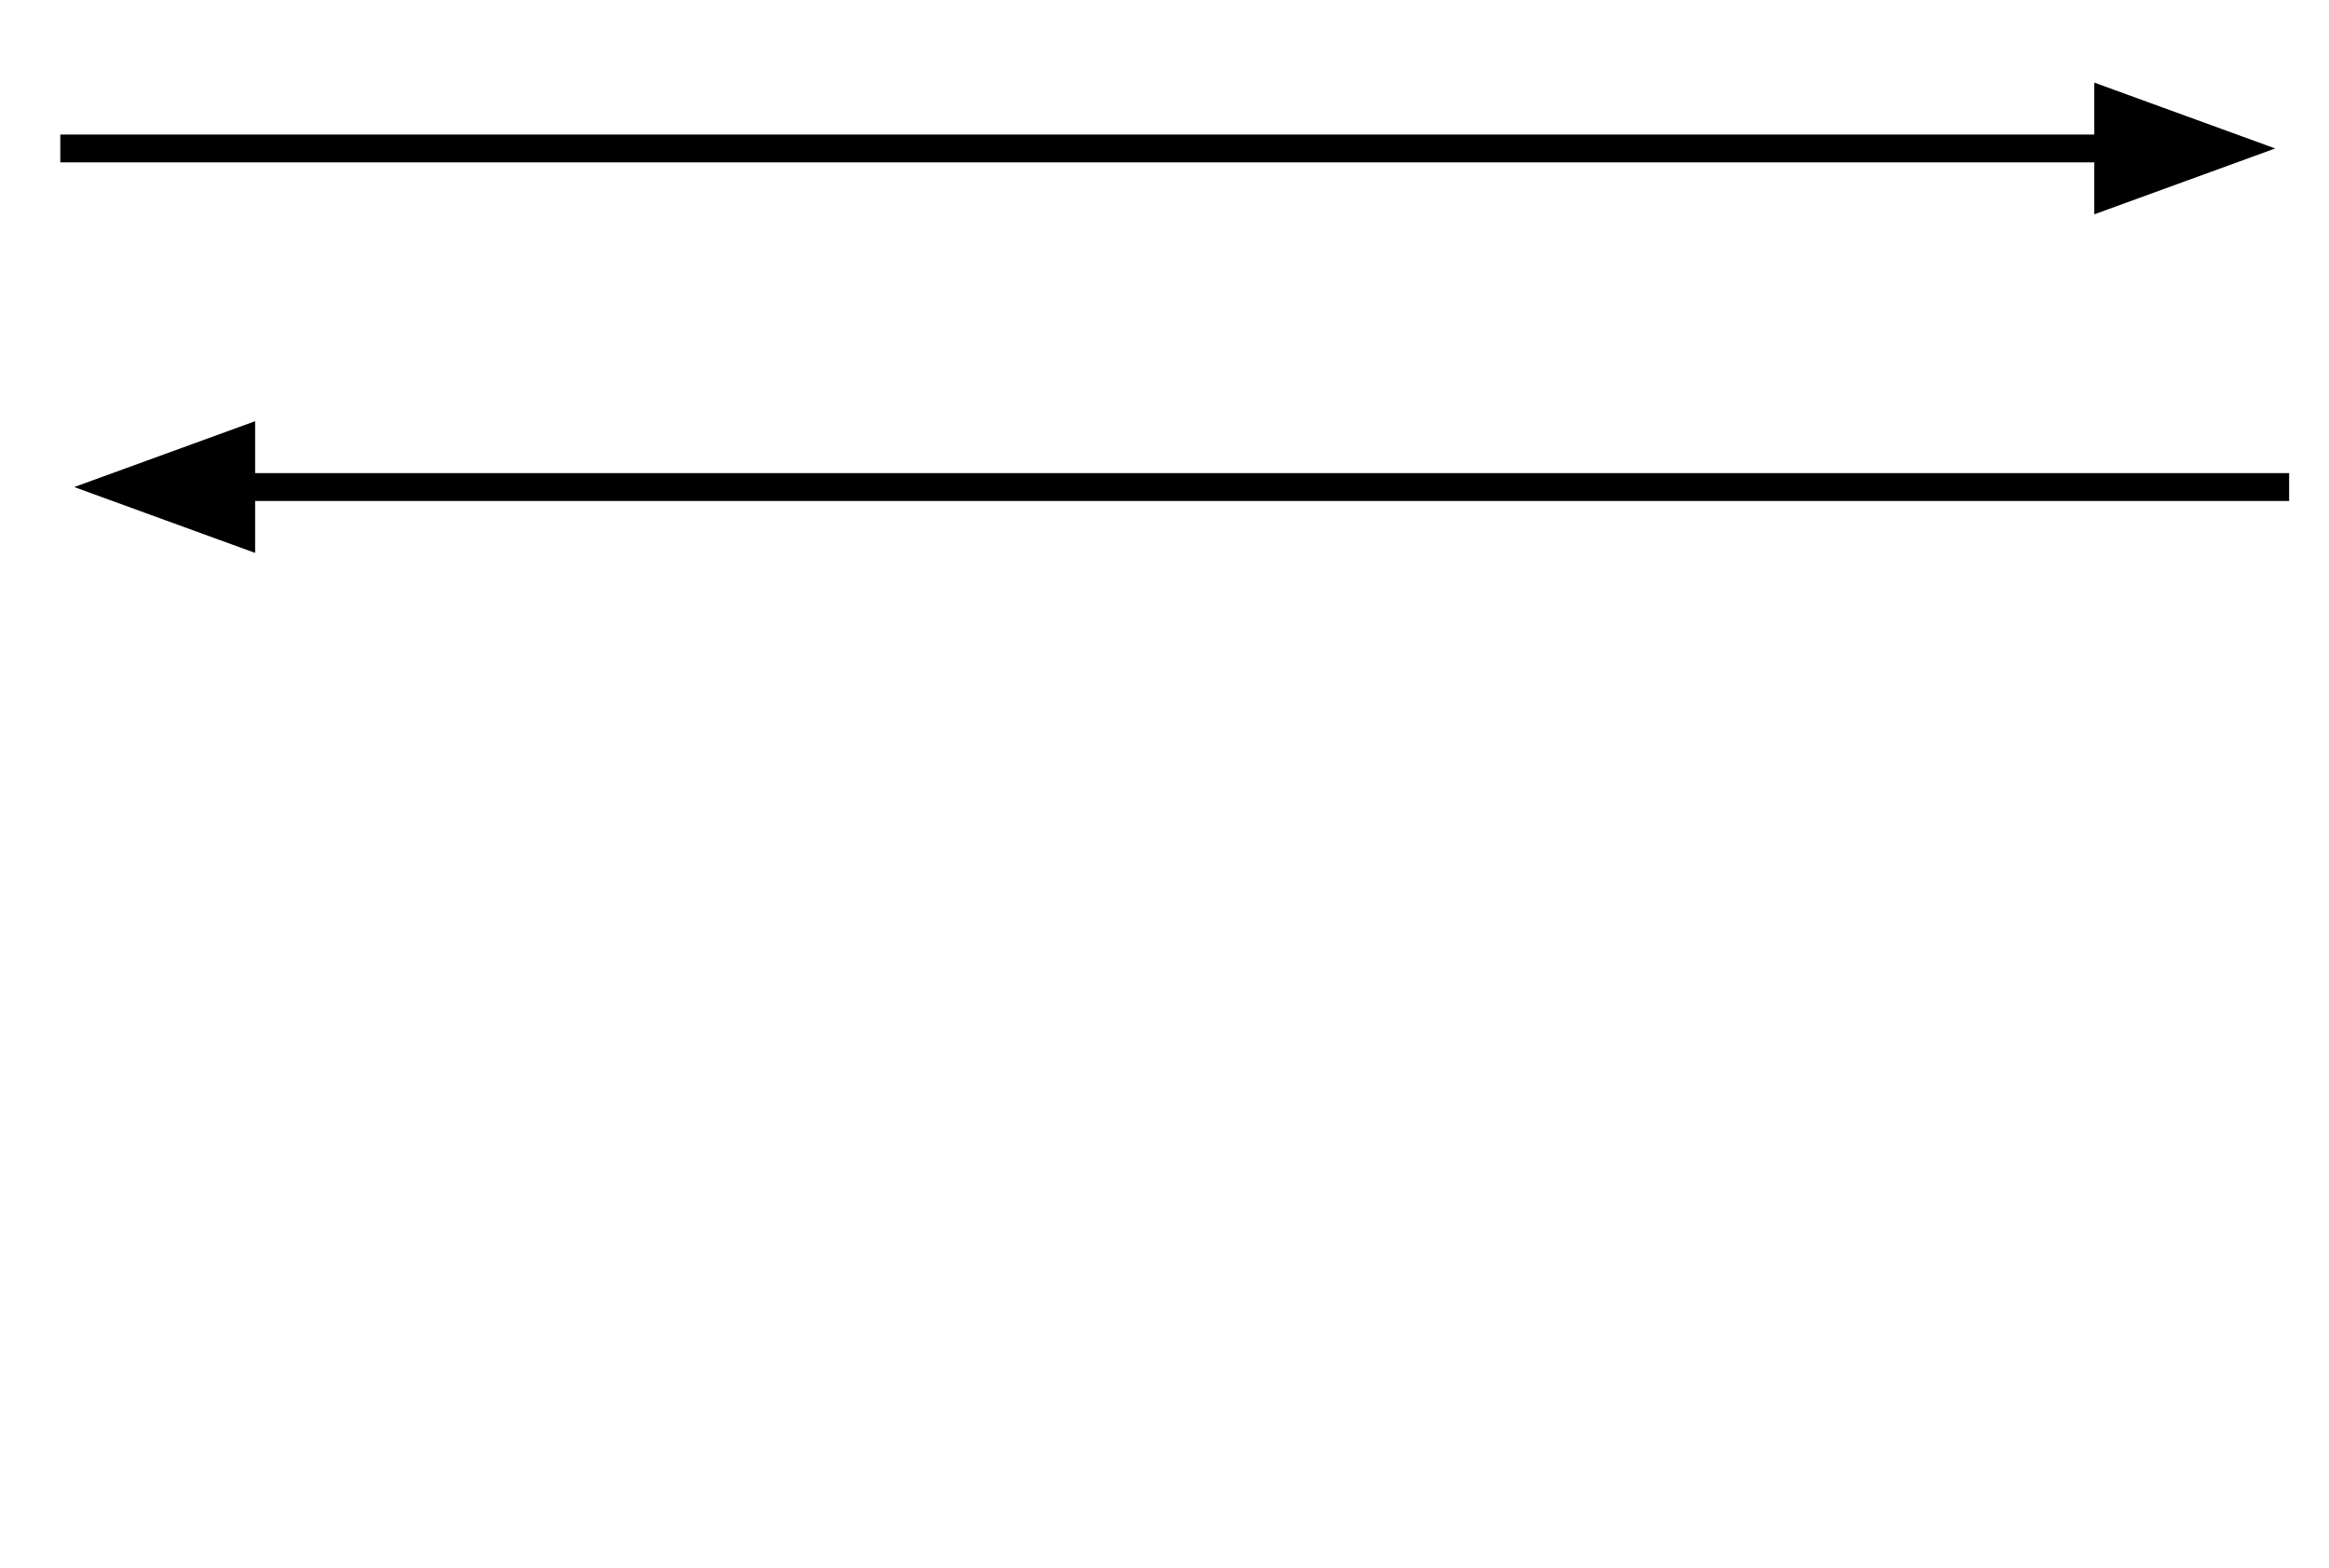 <?xml version="1.0" standalone="yes"?>

<svg version="1.1" viewBox="0.0 0.0 251.024 169.0" fill="none" stroke="none" stroke-linecap="square" stroke-miterlimit="10" xmlns="http://www.w3.org/2000/svg" xmlns:xlink="http://www.w3.org/1999/xlink"><clipPath id="p.0"><path d="m0 0l251.024 0l0 169.0l-251.024 0l0 -169.0z" clip-rule="nonzero"></path></clipPath><g clip-path="url(#p.0)"><path fill="#000000" fill-opacity="0.0" d="m0 0l251.024 0l0 169.0l-251.024 0z" fill-rule="evenodd"></path><path fill="#000000" fill-opacity="0.0" d="m7.999 16.0l237.228 0" fill-rule="evenodd"></path><path stroke="#000000" stroke-width="3.0" stroke-linejoin="round" stroke-linecap="butt" d="m7.999 16.0l219.228 0" fill-rule="evenodd"></path><path fill="#000000" stroke="#000000" stroke-width="3.0" stroke-linecap="butt" d="m227.227 20.955l13.614 -4.955l-13.614 -4.955z" fill-rule="evenodd"></path><path fill="#000000" fill-opacity="0.0" d="m7.999 52.491l237.228 0" fill-rule="evenodd"></path><path stroke="#000000" stroke-width="3.0" stroke-linejoin="round" stroke-linecap="butt" d="m25.999 52.491l219.228 0" fill-rule="evenodd"></path><path fill="#000000" stroke="#000000" stroke-width="3.0" stroke-linecap="butt" d="m25.999 47.536l-13.614 4.955l13.614 4.955z" fill-rule="evenodd"></path></g></svg>

